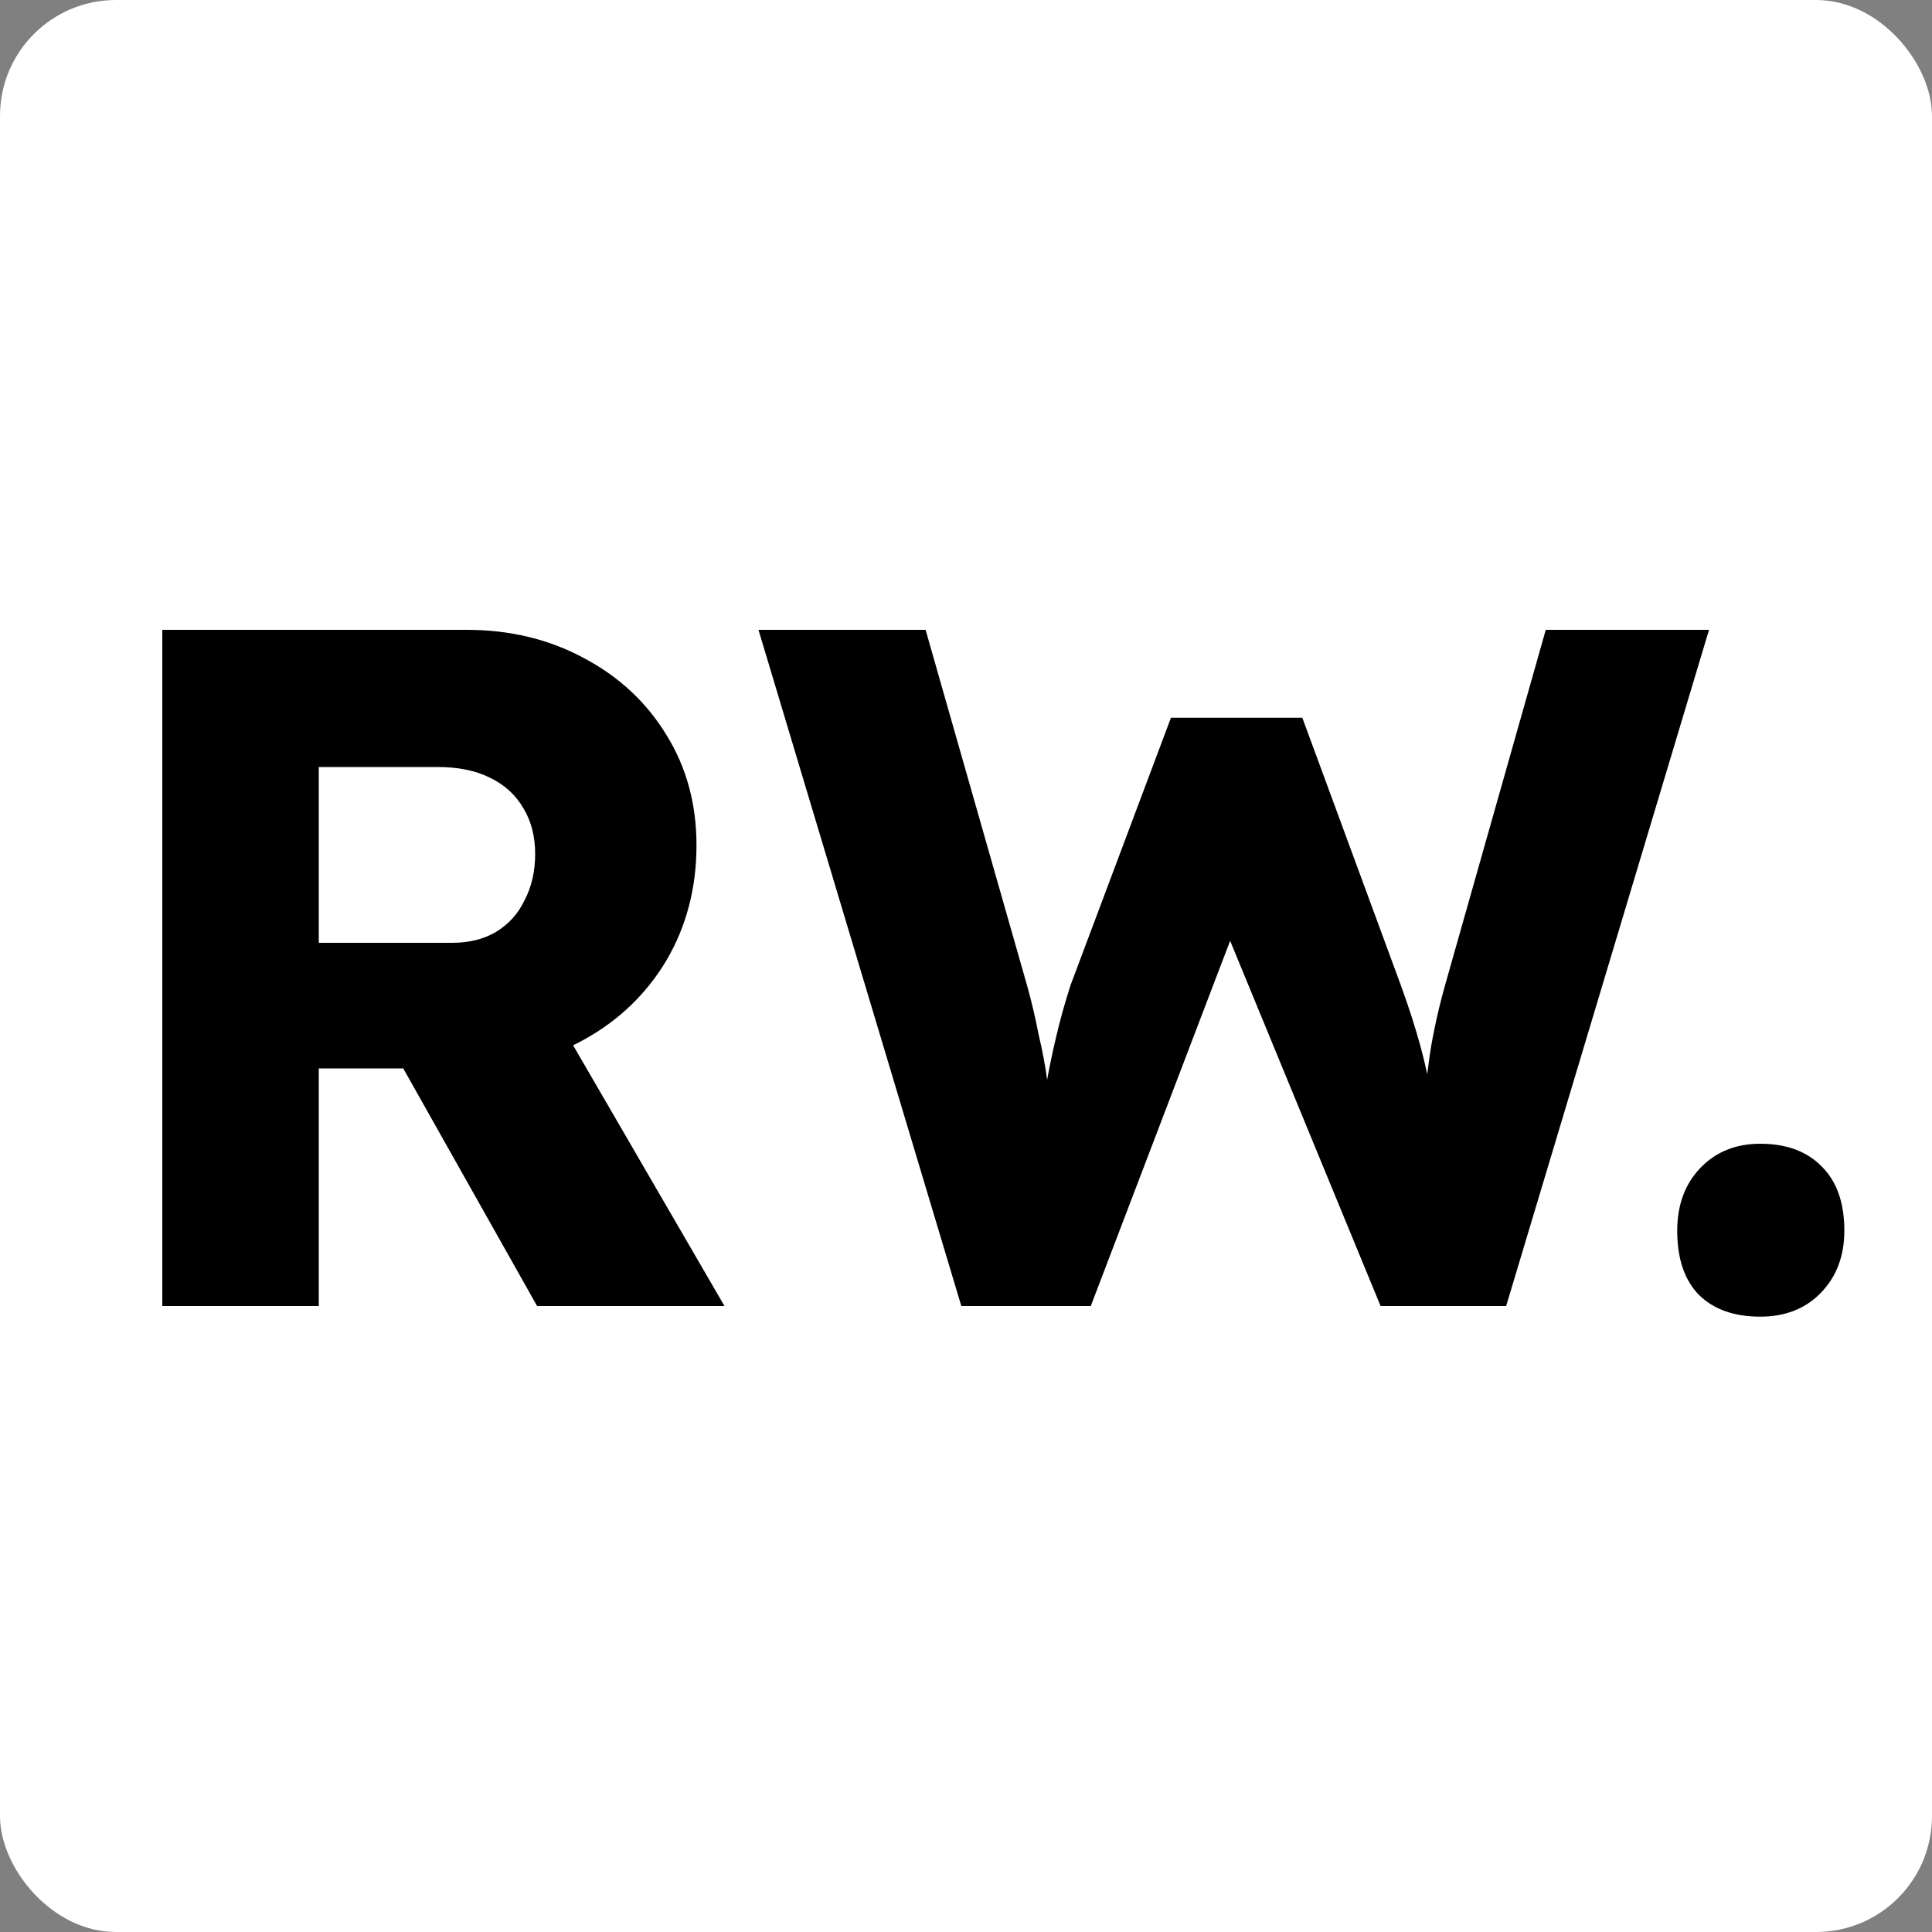 <svg width="250" height="250" viewBox="0 0 250 250" fill="none" xmlns="http://www.w3.org/2000/svg">
<rect x="0" y="0" width="250" height="250" fill="#808080" stroke="none"/>
<g clip-path="url(#clip0_1_5)">
<rect width="250" height="250" rx="15" fill="white"/>
<path d="M21 169V81.5H60.375C65.958 81.5 71 82.708 75.5 85.125C80.083 87.542 83.667 90.875 86.25 95.125C88.833 99.292 90.125 104.042 90.125 109.375C90.125 114.875 88.833 119.833 86.25 124.25C83.667 128.583 80.125 132 75.625 134.5C71.125 137 66.042 138.25 60.375 138.25H41.25V169H21ZM69.5 169L47.25 129.5L69 126.375L93.75 169H69.5ZM41.25 122H58.5C60.667 122 62.542 121.542 64.125 120.625C65.792 119.625 67.042 118.25 67.875 116.5C68.792 114.75 69.25 112.75 69.25 110.5C69.25 108.25 68.75 106.292 67.75 104.625C66.75 102.875 65.292 101.542 63.375 100.625C61.542 99.708 59.292 99.25 56.625 99.25H41.25V122ZM124.396 169L98.147 81.5H119.771L132.896 127.5C133.48 129.583 133.98 131.708 134.396 133.875C134.896 135.958 135.271 137.958 135.521 139.875C135.855 141.792 136.105 143.583 136.271 145.25C136.438 146.833 136.605 148.167 136.771 149.25H134.021C134.521 146.167 134.938 143.417 135.271 141C135.688 138.583 136.146 136.333 136.646 134.25C137.146 132.083 137.771 129.833 138.521 127.5L151.521 92.875H168.521L181.271 127.5C182.271 130.25 183.105 132.833 183.771 135.25C184.438 137.667 184.938 140 185.271 142.25C185.688 144.417 186.021 146.583 186.271 148.75L183.771 149.125C183.938 147.625 184.063 146.25 184.146 145C184.23 143.667 184.313 142.417 184.396 141.25C184.563 140 184.73 138.708 184.896 137.375C185.063 136.042 185.313 134.583 185.646 133C185.98 131.333 186.438 129.458 187.021 127.375L200.021 81.5H221.146L194.896 169H178.646L157.896 118.625L160.271 118.875L141.146 169H124.396ZM227.782 170.375C224.366 170.375 221.699 169.417 219.782 167.5C217.949 165.583 217.032 162.833 217.032 159.25C217.032 155.917 218.032 153.208 220.032 151.125C222.032 149.042 224.616 148 227.782 148C231.199 148 233.866 149 235.782 151C237.699 152.917 238.657 155.667 238.657 159.25C238.657 162.5 237.657 165.167 235.657 167.25C233.657 169.333 231.032 170.375 227.782 170.375Z" fill="black"/>
</g>
<defs>
<clipPath id="clip0_1_5">
<rect width="250" height="250" fill="white"/>
</clipPath>
</defs>
</svg>
